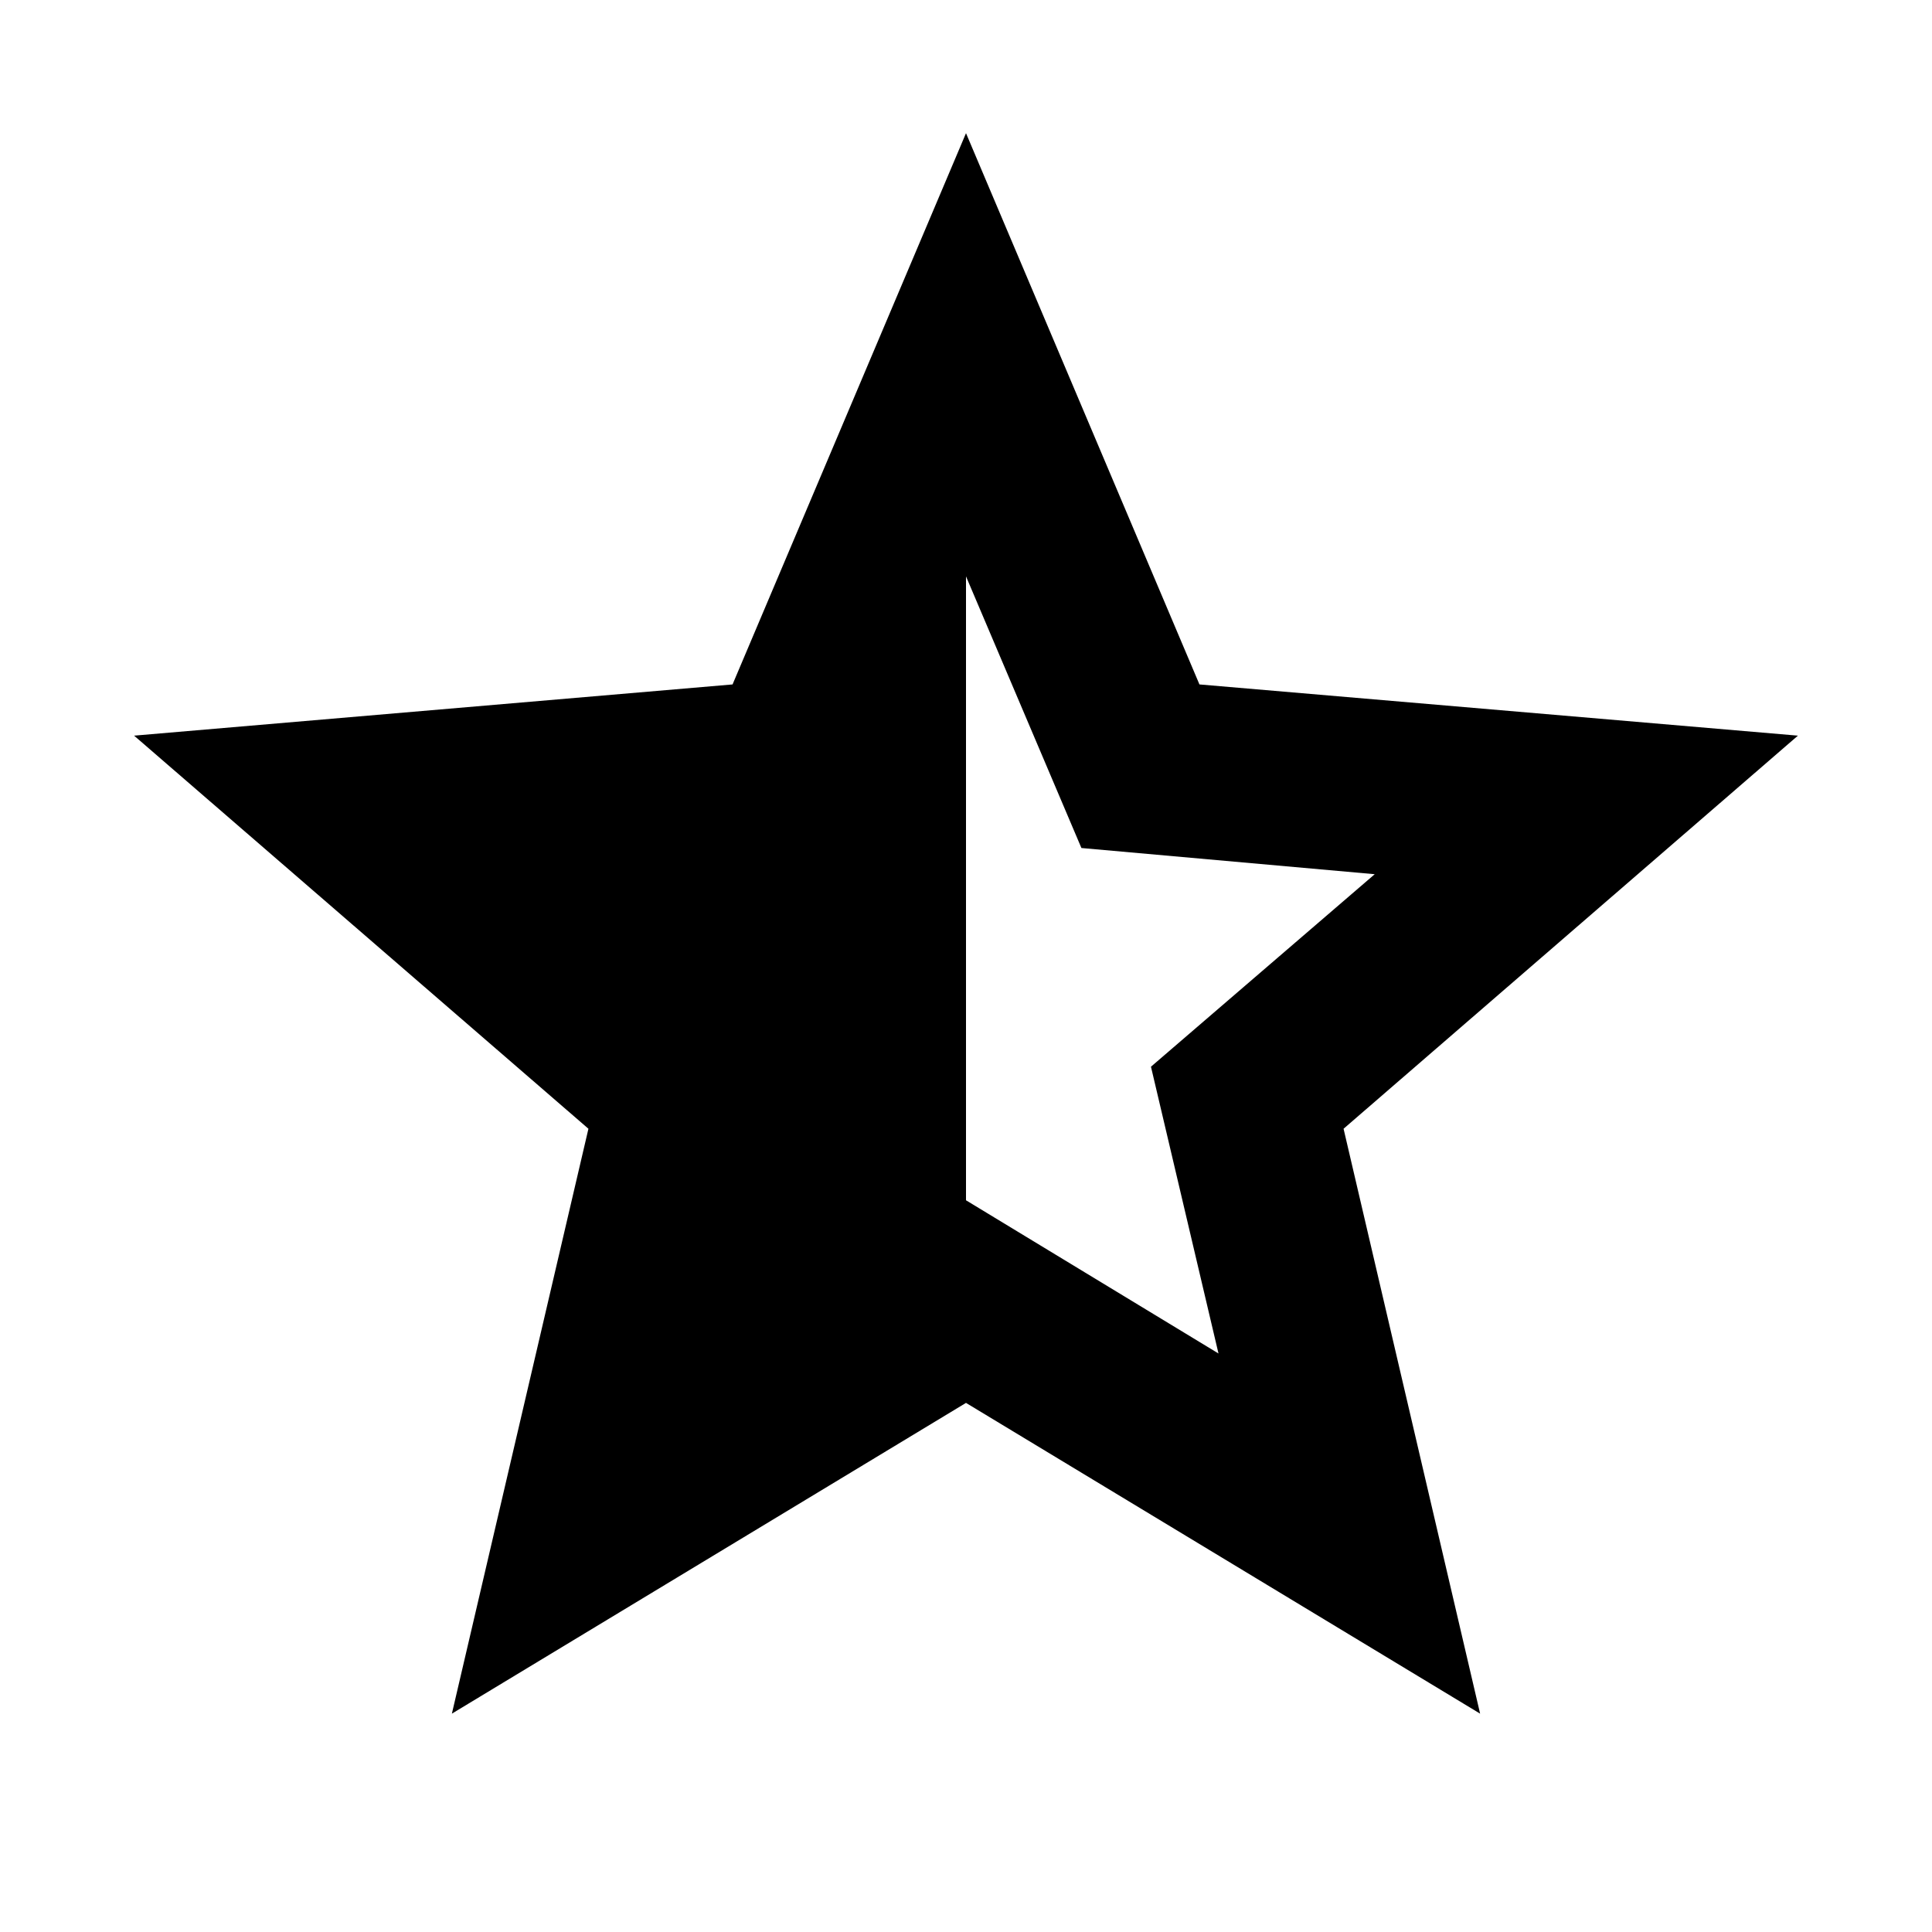 <svg xmlns="http://www.w3.org/2000/svg" height="24" viewBox="0 -960 960 960" width="24"><path d="m605.46-287.46-33.55-142.5 111.18-95.65-145.74-13.02L480-673.61v310.02l125.46 76.13ZM224.54-108.5l67.85-290.63L66.63-594.46 364-619.91l116-273.92 116 273.92 297.37 25.45-225.76 195.33 67.85 290.63L480-262.91 224.54-108.5Z"/></svg>